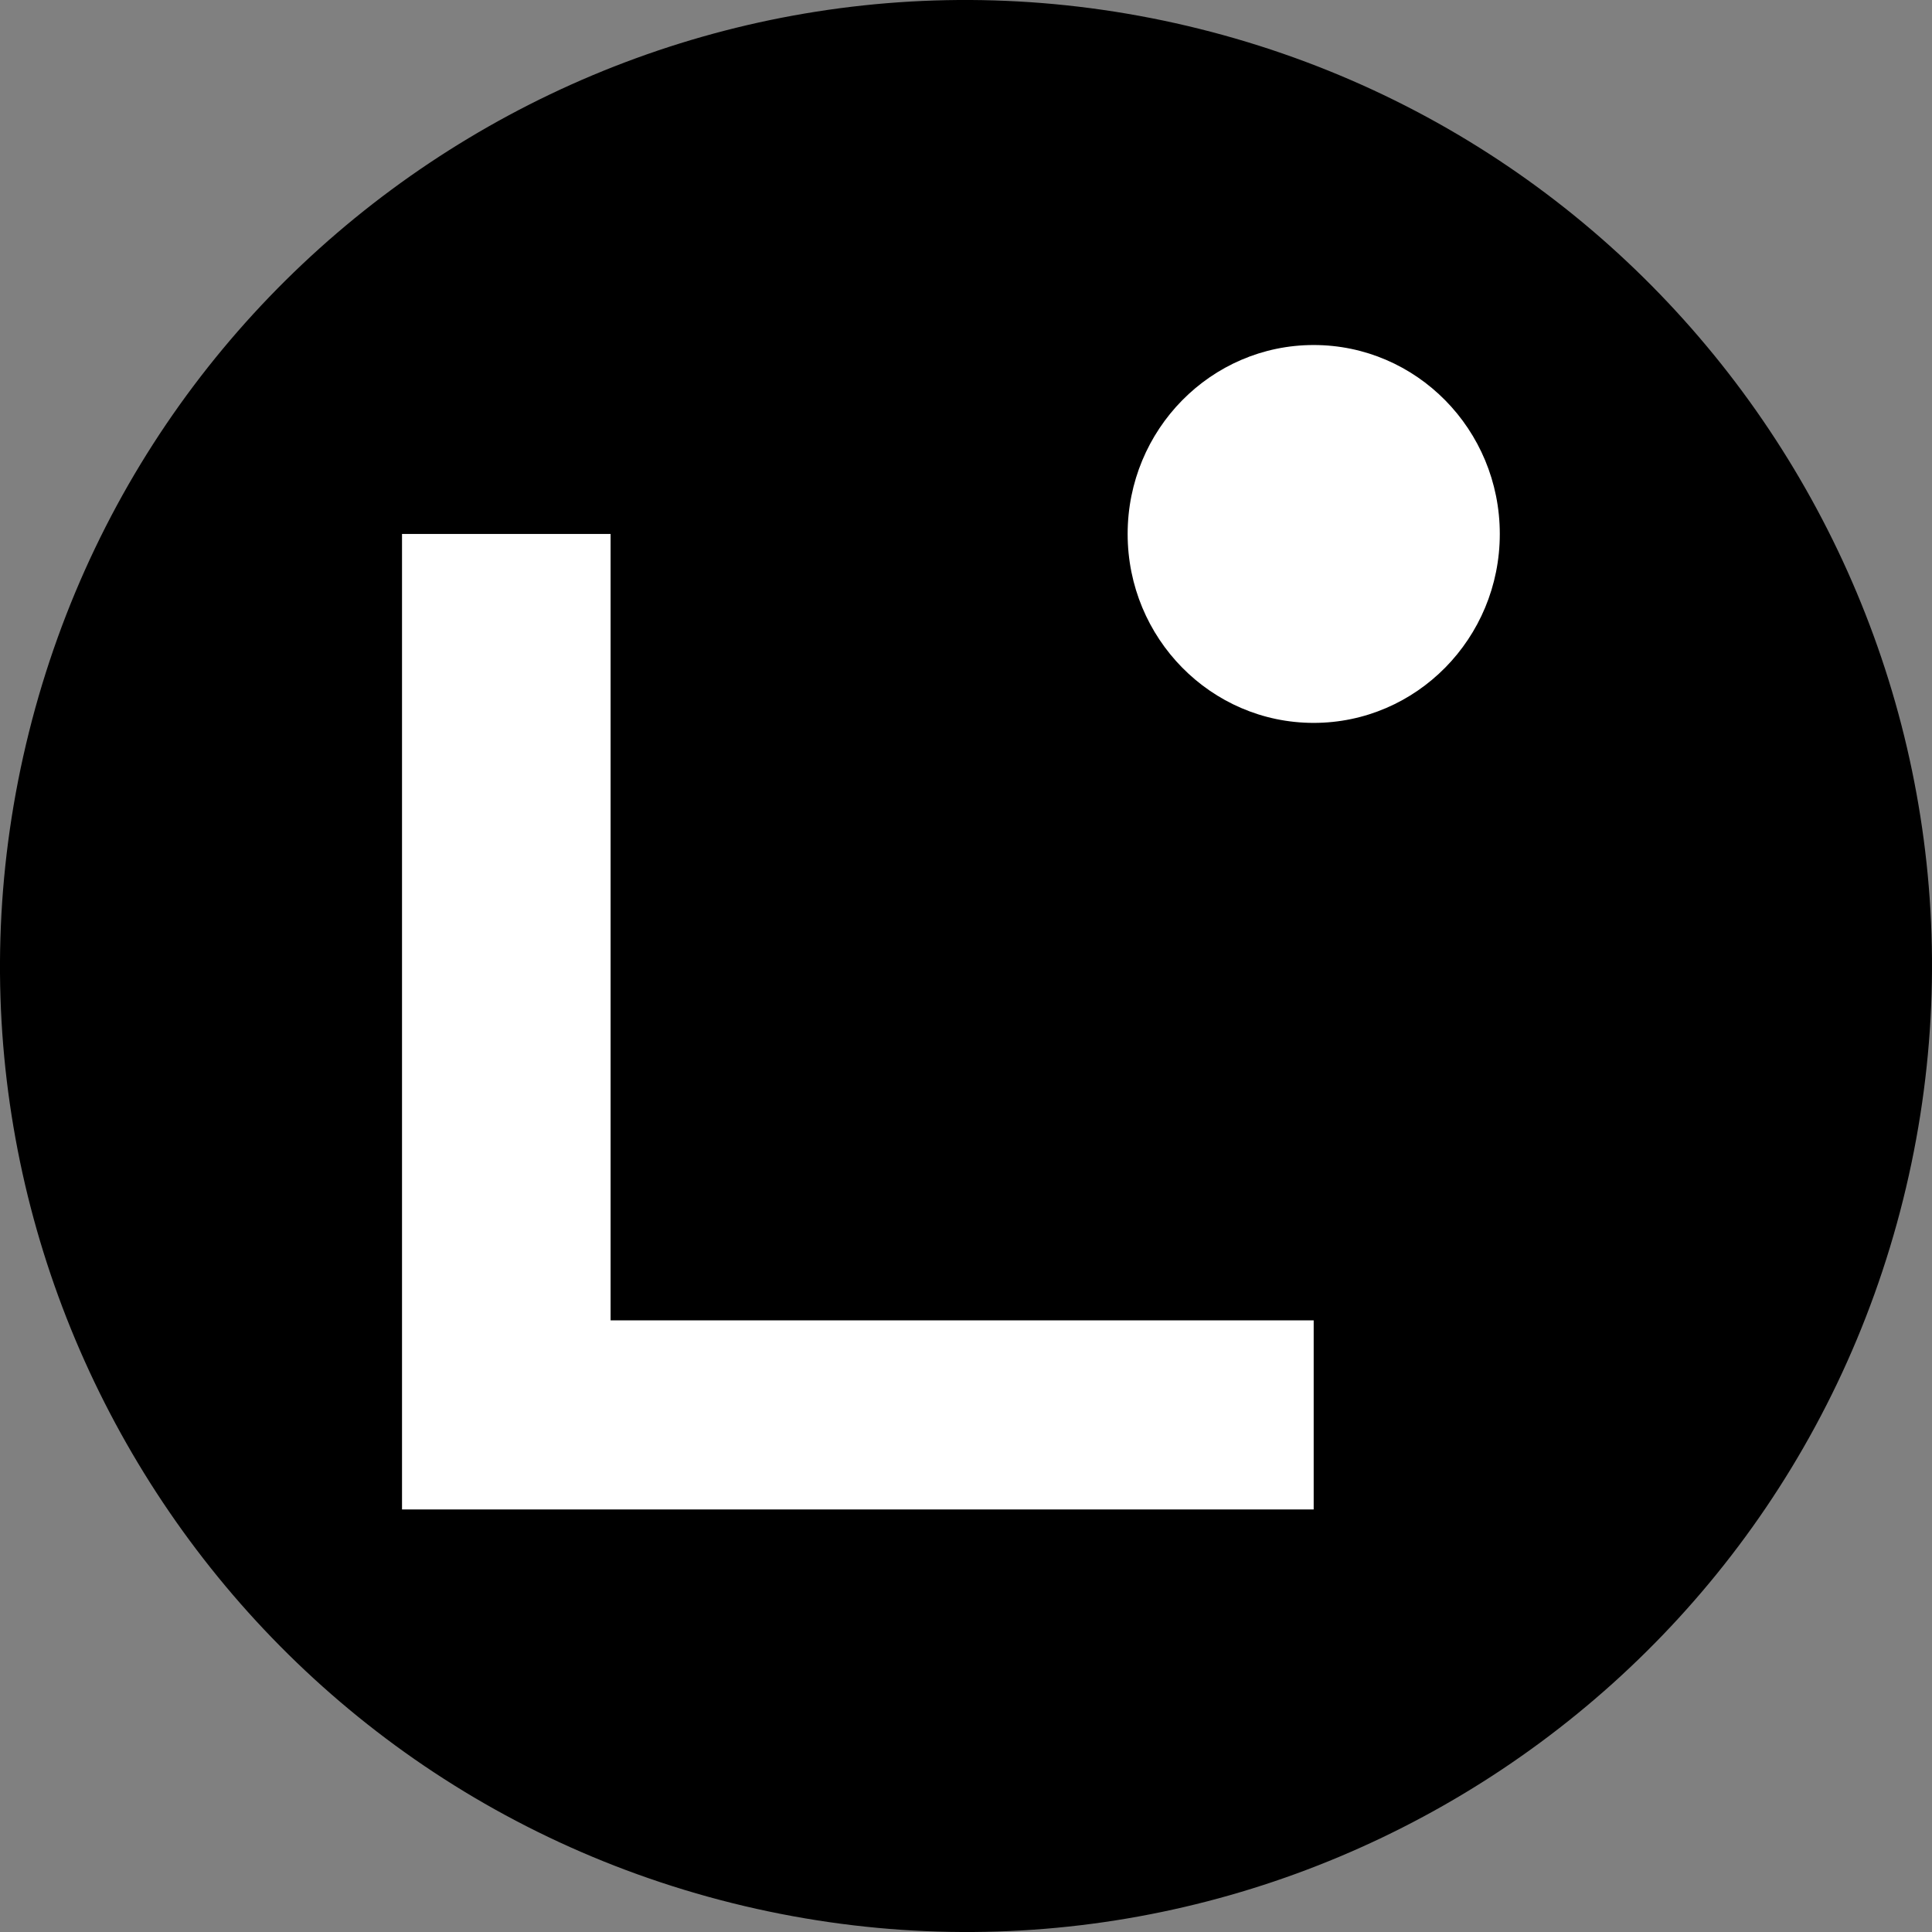 <svg width="24" height="24" viewBox="0 0 24 24" fill="none" xmlns="http://www.w3.org/2000/svg">
<rect x="0" y="0" width="24" height="24" fill="#808080" stroke="none"/>
<path d="M23.641 14.903C22.038 21.332 15.526 25.244 9.096 23.641C2.669 22.038 -1.244 15.527 0.359 9.098C1.962 2.669 8.473 -1.244 14.902 0.359C21.331 1.962 25.244 8.474 23.641 14.903L23.641 14.903H23.641Z" fill="black"/>
<path d="M16.319 18.751H4.994V6.633H7.585V16.402H16.319V18.75V18.751Z" fill="white"/>
<path d="M16.319 8.98C17.596 8.98 18.631 7.929 18.631 6.633C18.631 5.337 17.596 4.286 16.319 4.286C15.043 4.286 14.008 5.337 14.008 6.633C14.008 7.929 15.043 8.98 16.319 8.98Z" fill="white"/>
</svg>
